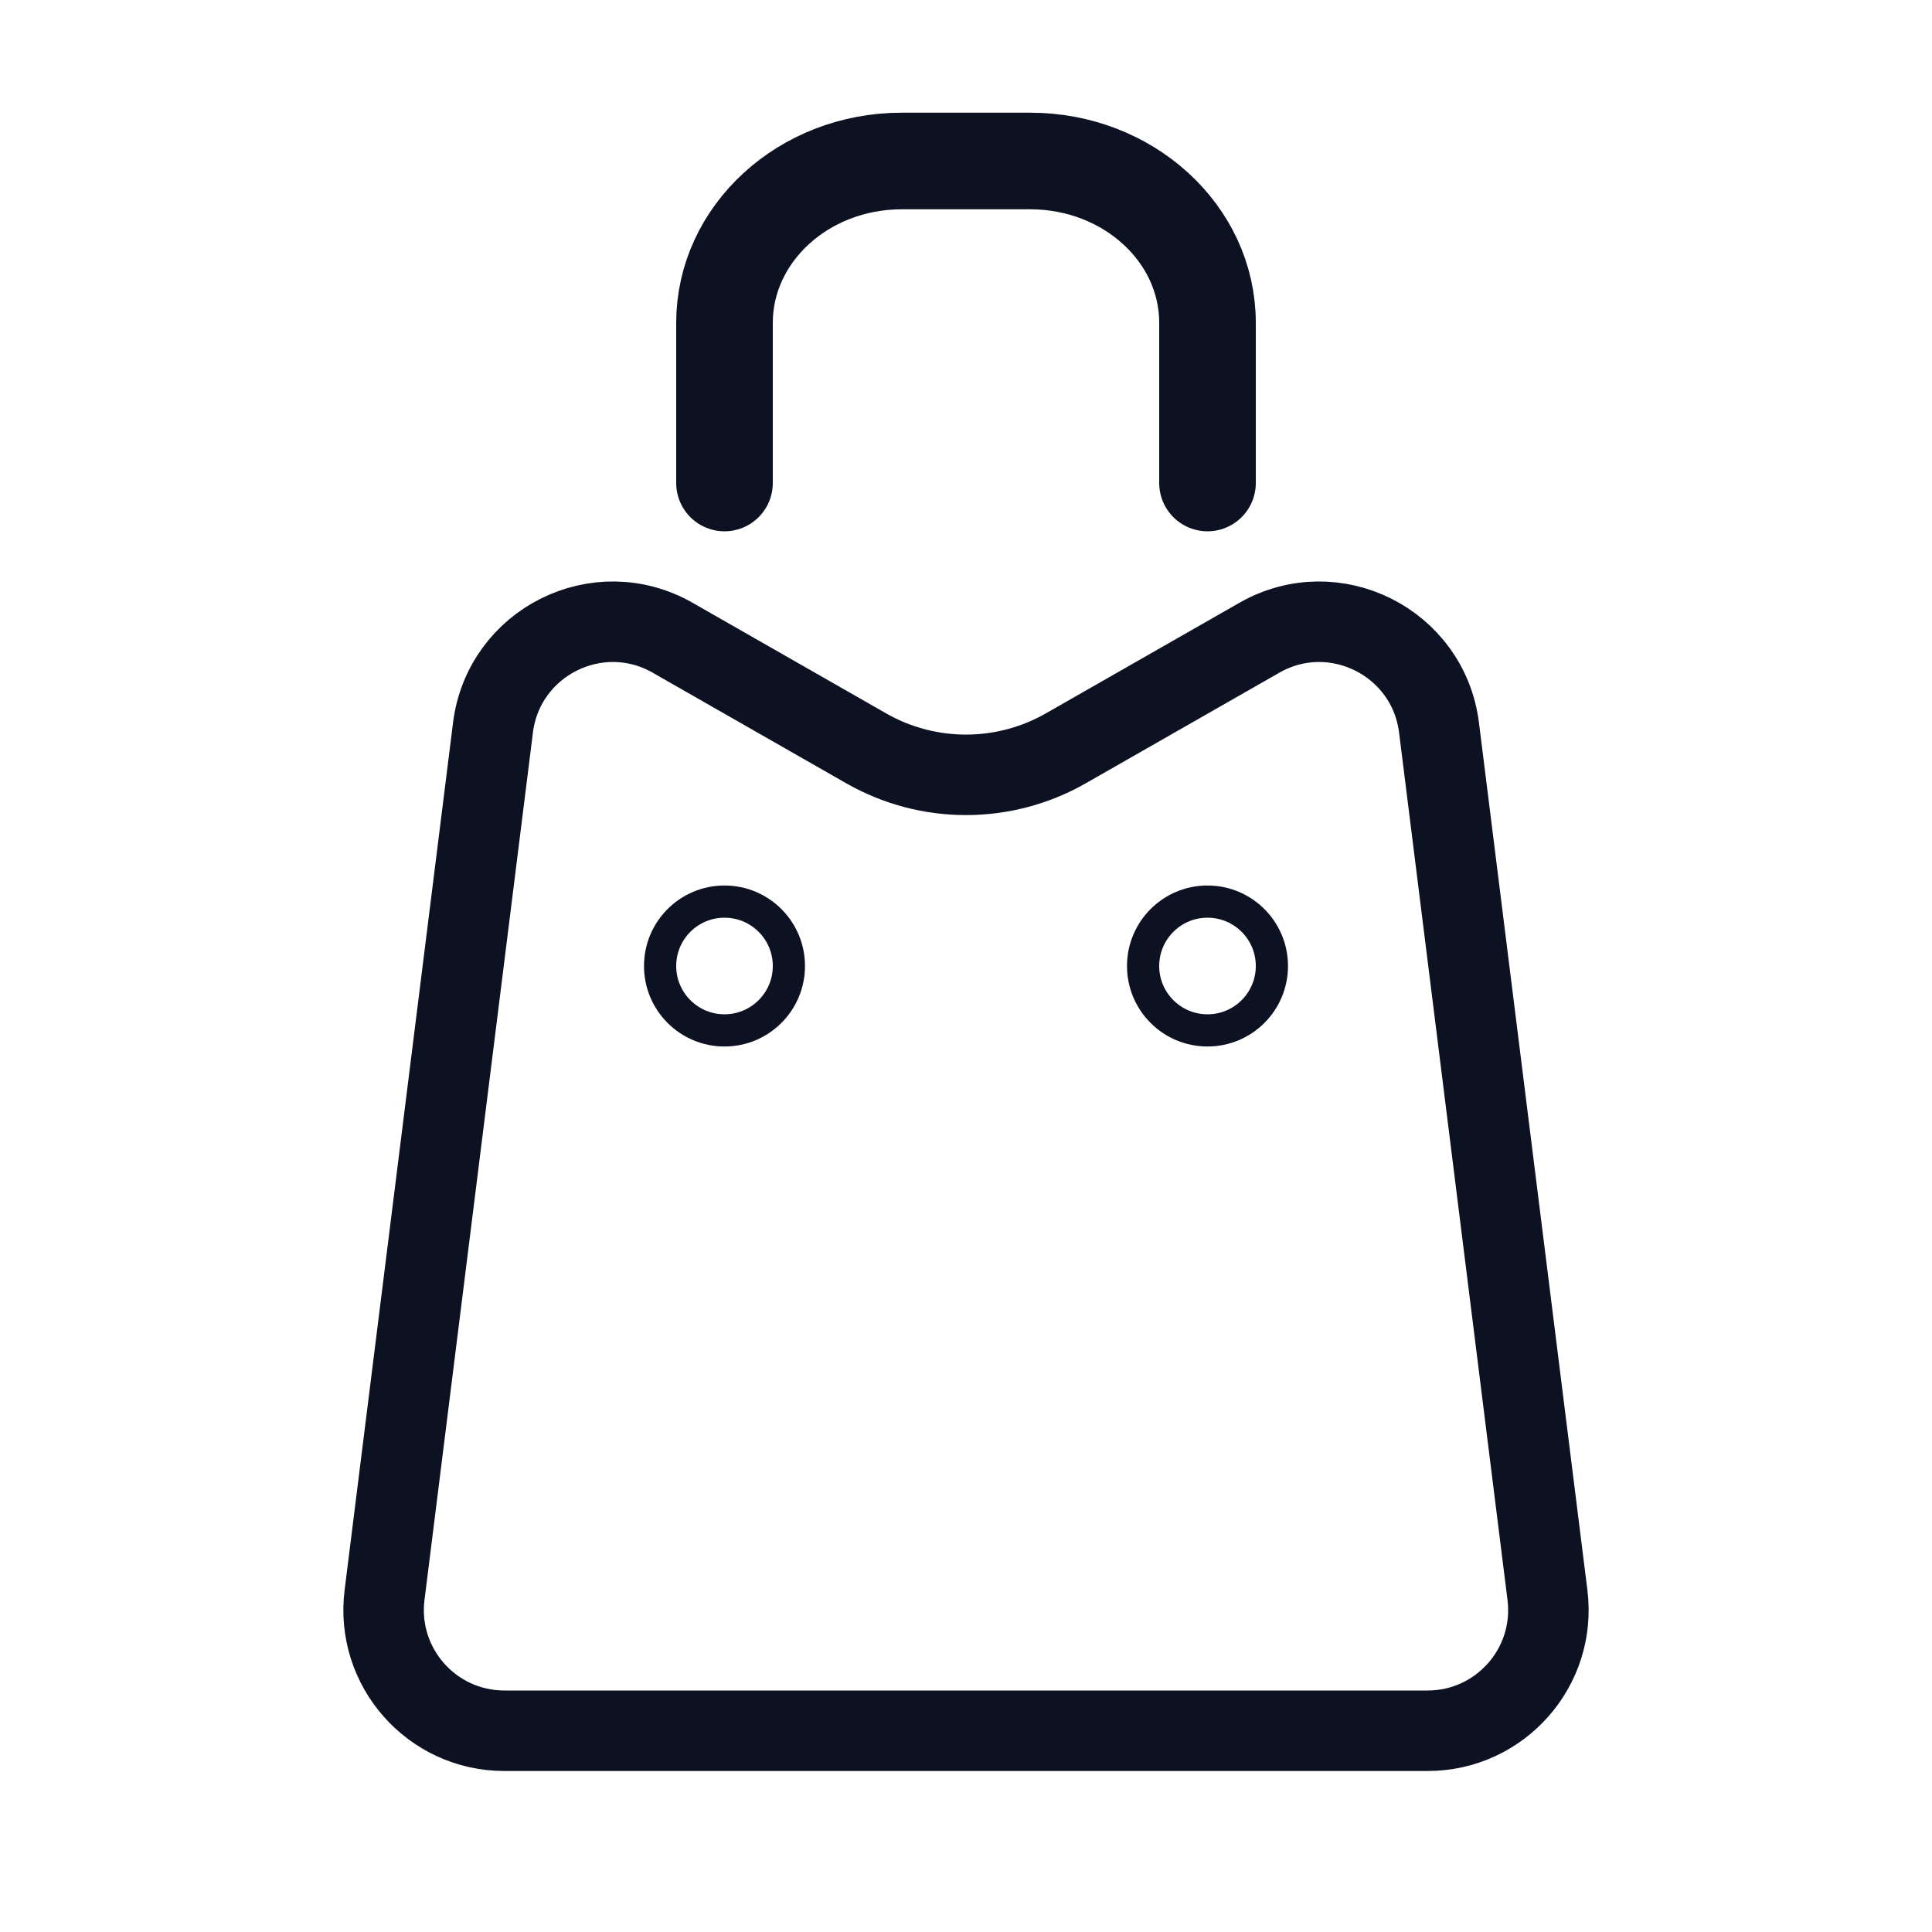 <svg width="24" height="24" viewBox="0 0 24 24" fill="none" xmlns="http://www.w3.org/2000/svg">
<path d="M17.876 9.039L19.223 19.814C19.335 20.709 18.637 21.5 17.734 21.5H6.266C5.363 21.5 4.665 20.709 4.777 19.814L6.124 9.039C6.257 7.977 7.427 7.391 8.357 7.923L10.76 9.296C11.528 9.735 12.472 9.735 13.24 9.296L15.643 7.923C16.573 7.391 17.743 7.977 17.876 9.039Z" stroke="#0D1222"/>
<path d="M15 6V4.01C15 2.896 14.008 2 12.799 2H11.201C9.981 2 9 2.906 9 4.01V6" stroke="#0D1222" stroke-width="1.2" stroke-miterlimit="10" stroke-linecap="round" stroke-linejoin="round"/>
<circle cx="9" cy="12" r="0.8" stroke="#0D1222" stroke-width="0.4"/>
<circle cx="15" cy="12" r="0.8" stroke="#0D1222" stroke-width="0.4"/>
</svg>
